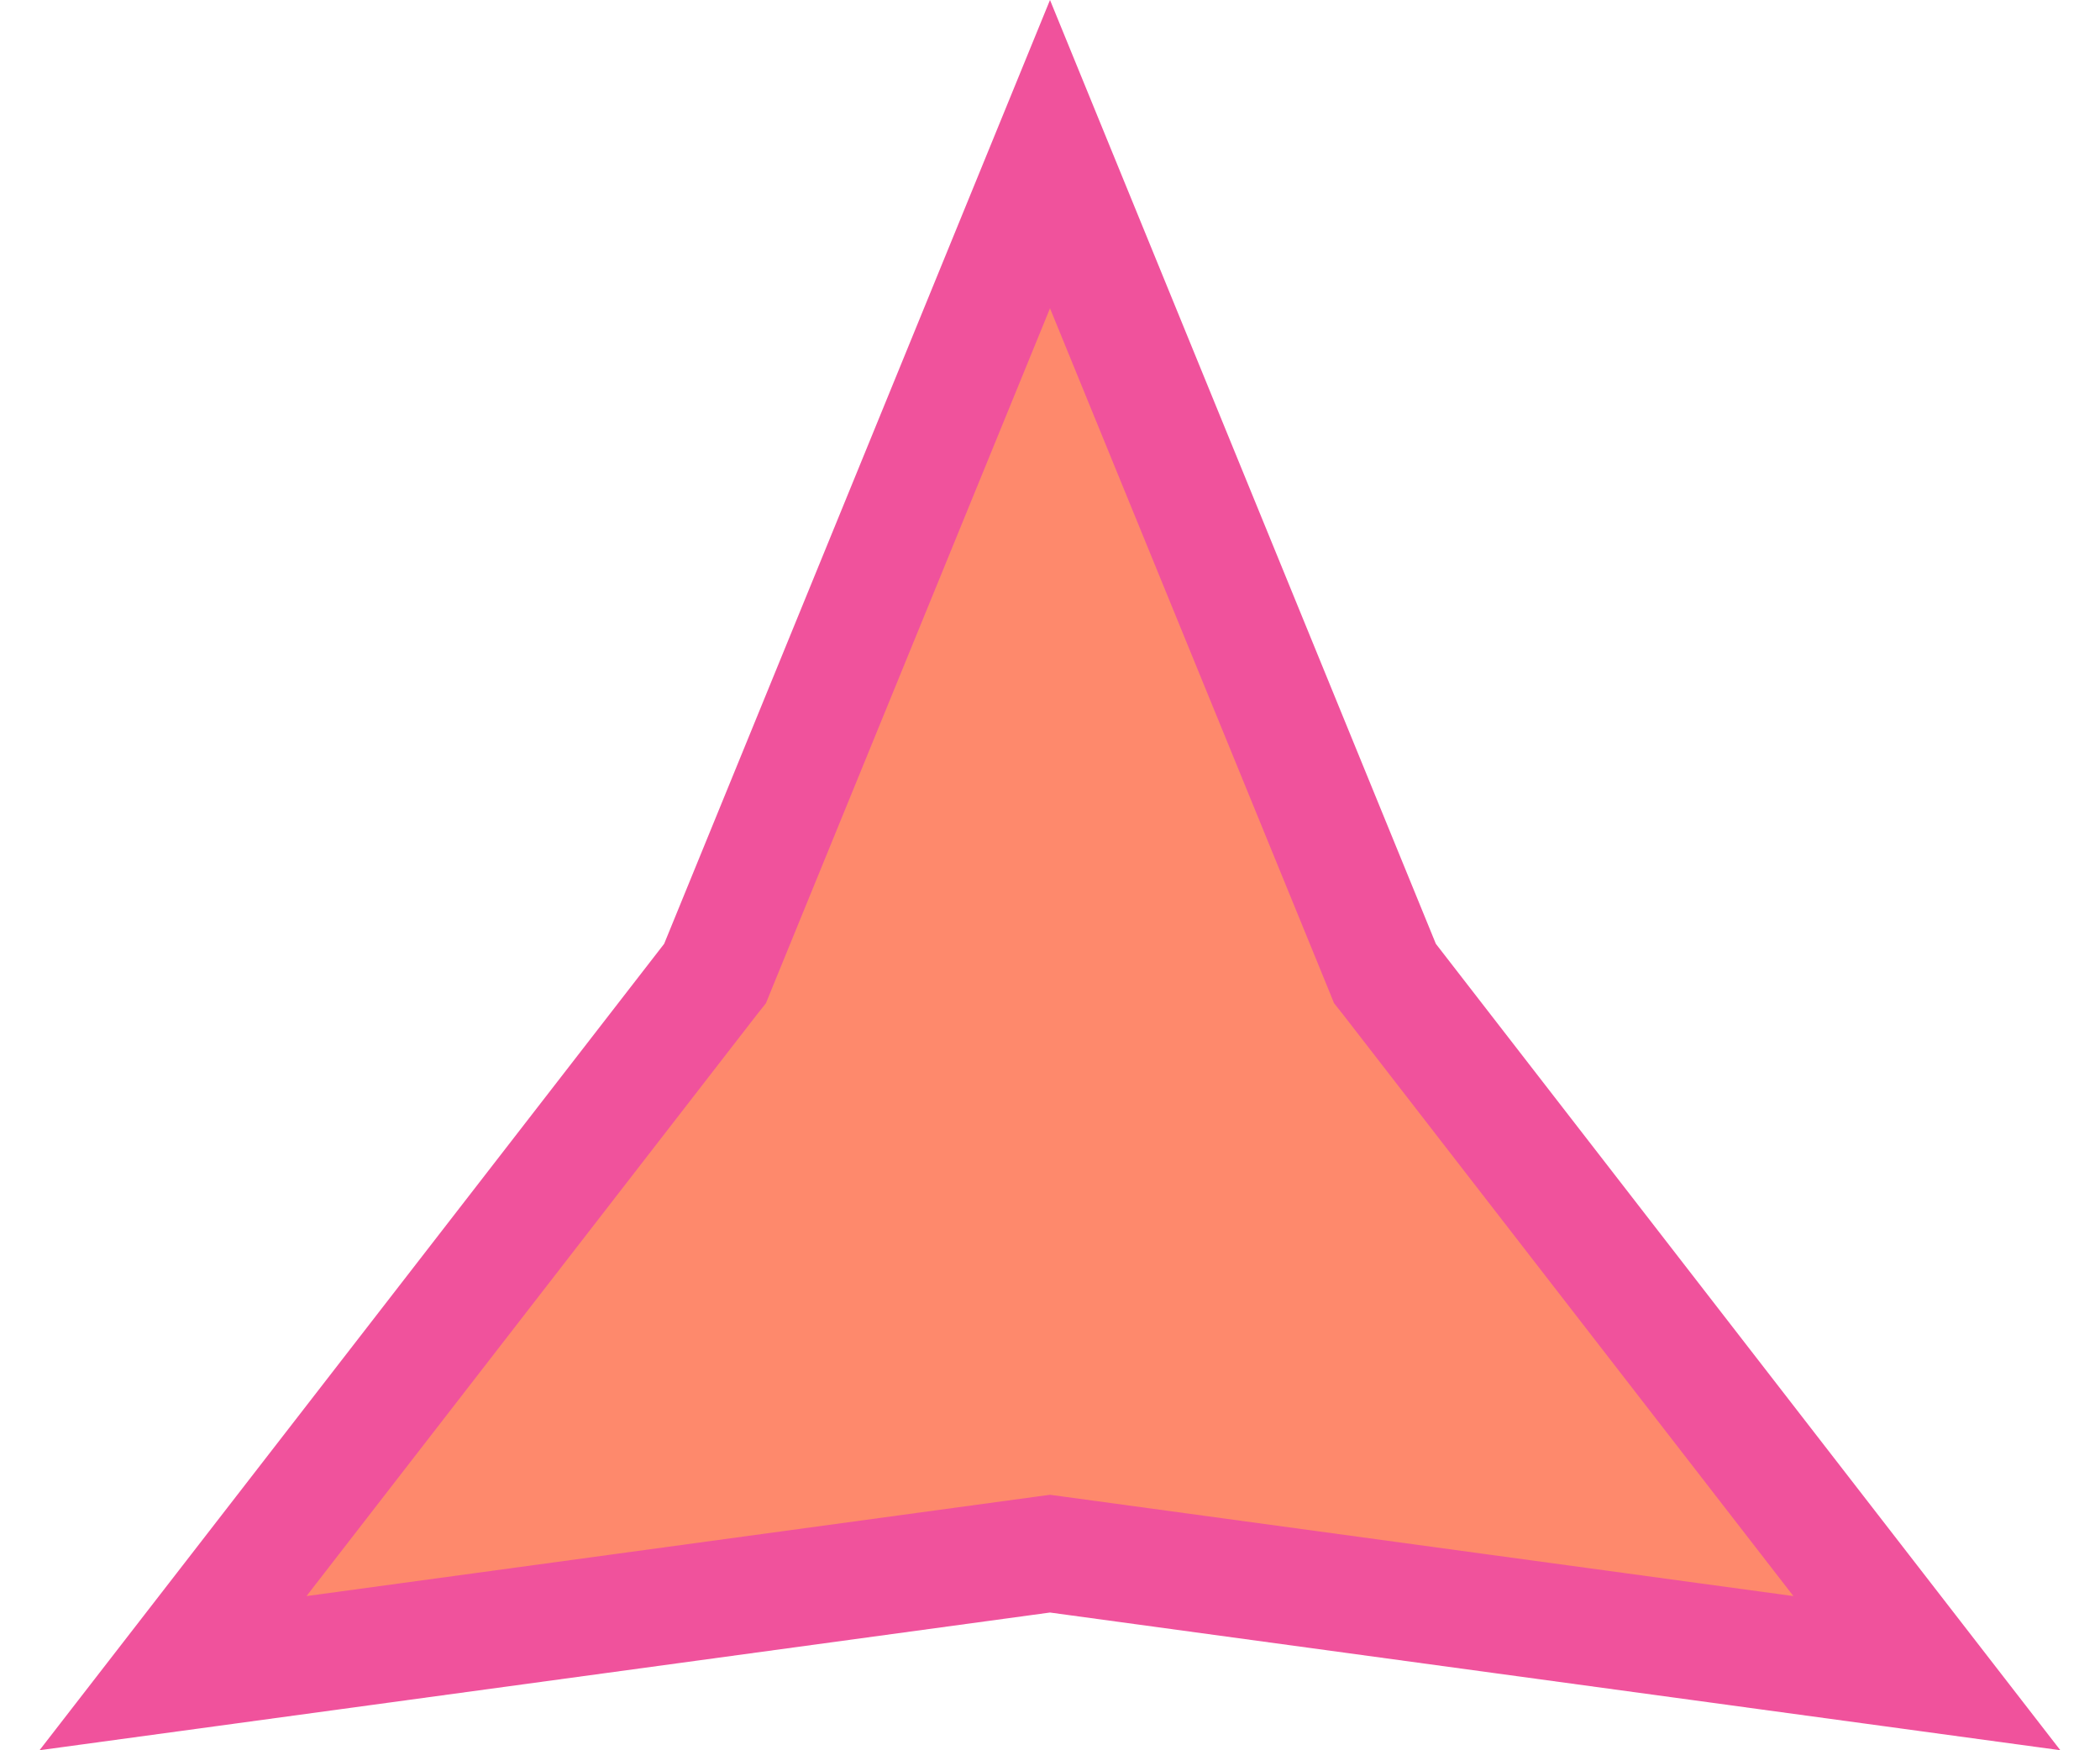 <svg width="18" height="15" viewBox="0 0 18 15" fill="none" xmlns="http://www.w3.org/2000/svg">
    <path d="M11.845 8.279L11.871 8.343L11.913 8.396L16.516 14.339L9.067 13.324L9 13.315L8.933 13.324L1.483 14.339L6.087 8.396L6.129 8.343L6.155 8.279L9 1.321L11.845 8.279Z" fill="#FE896C" stroke="#F0529C" />
</svg>